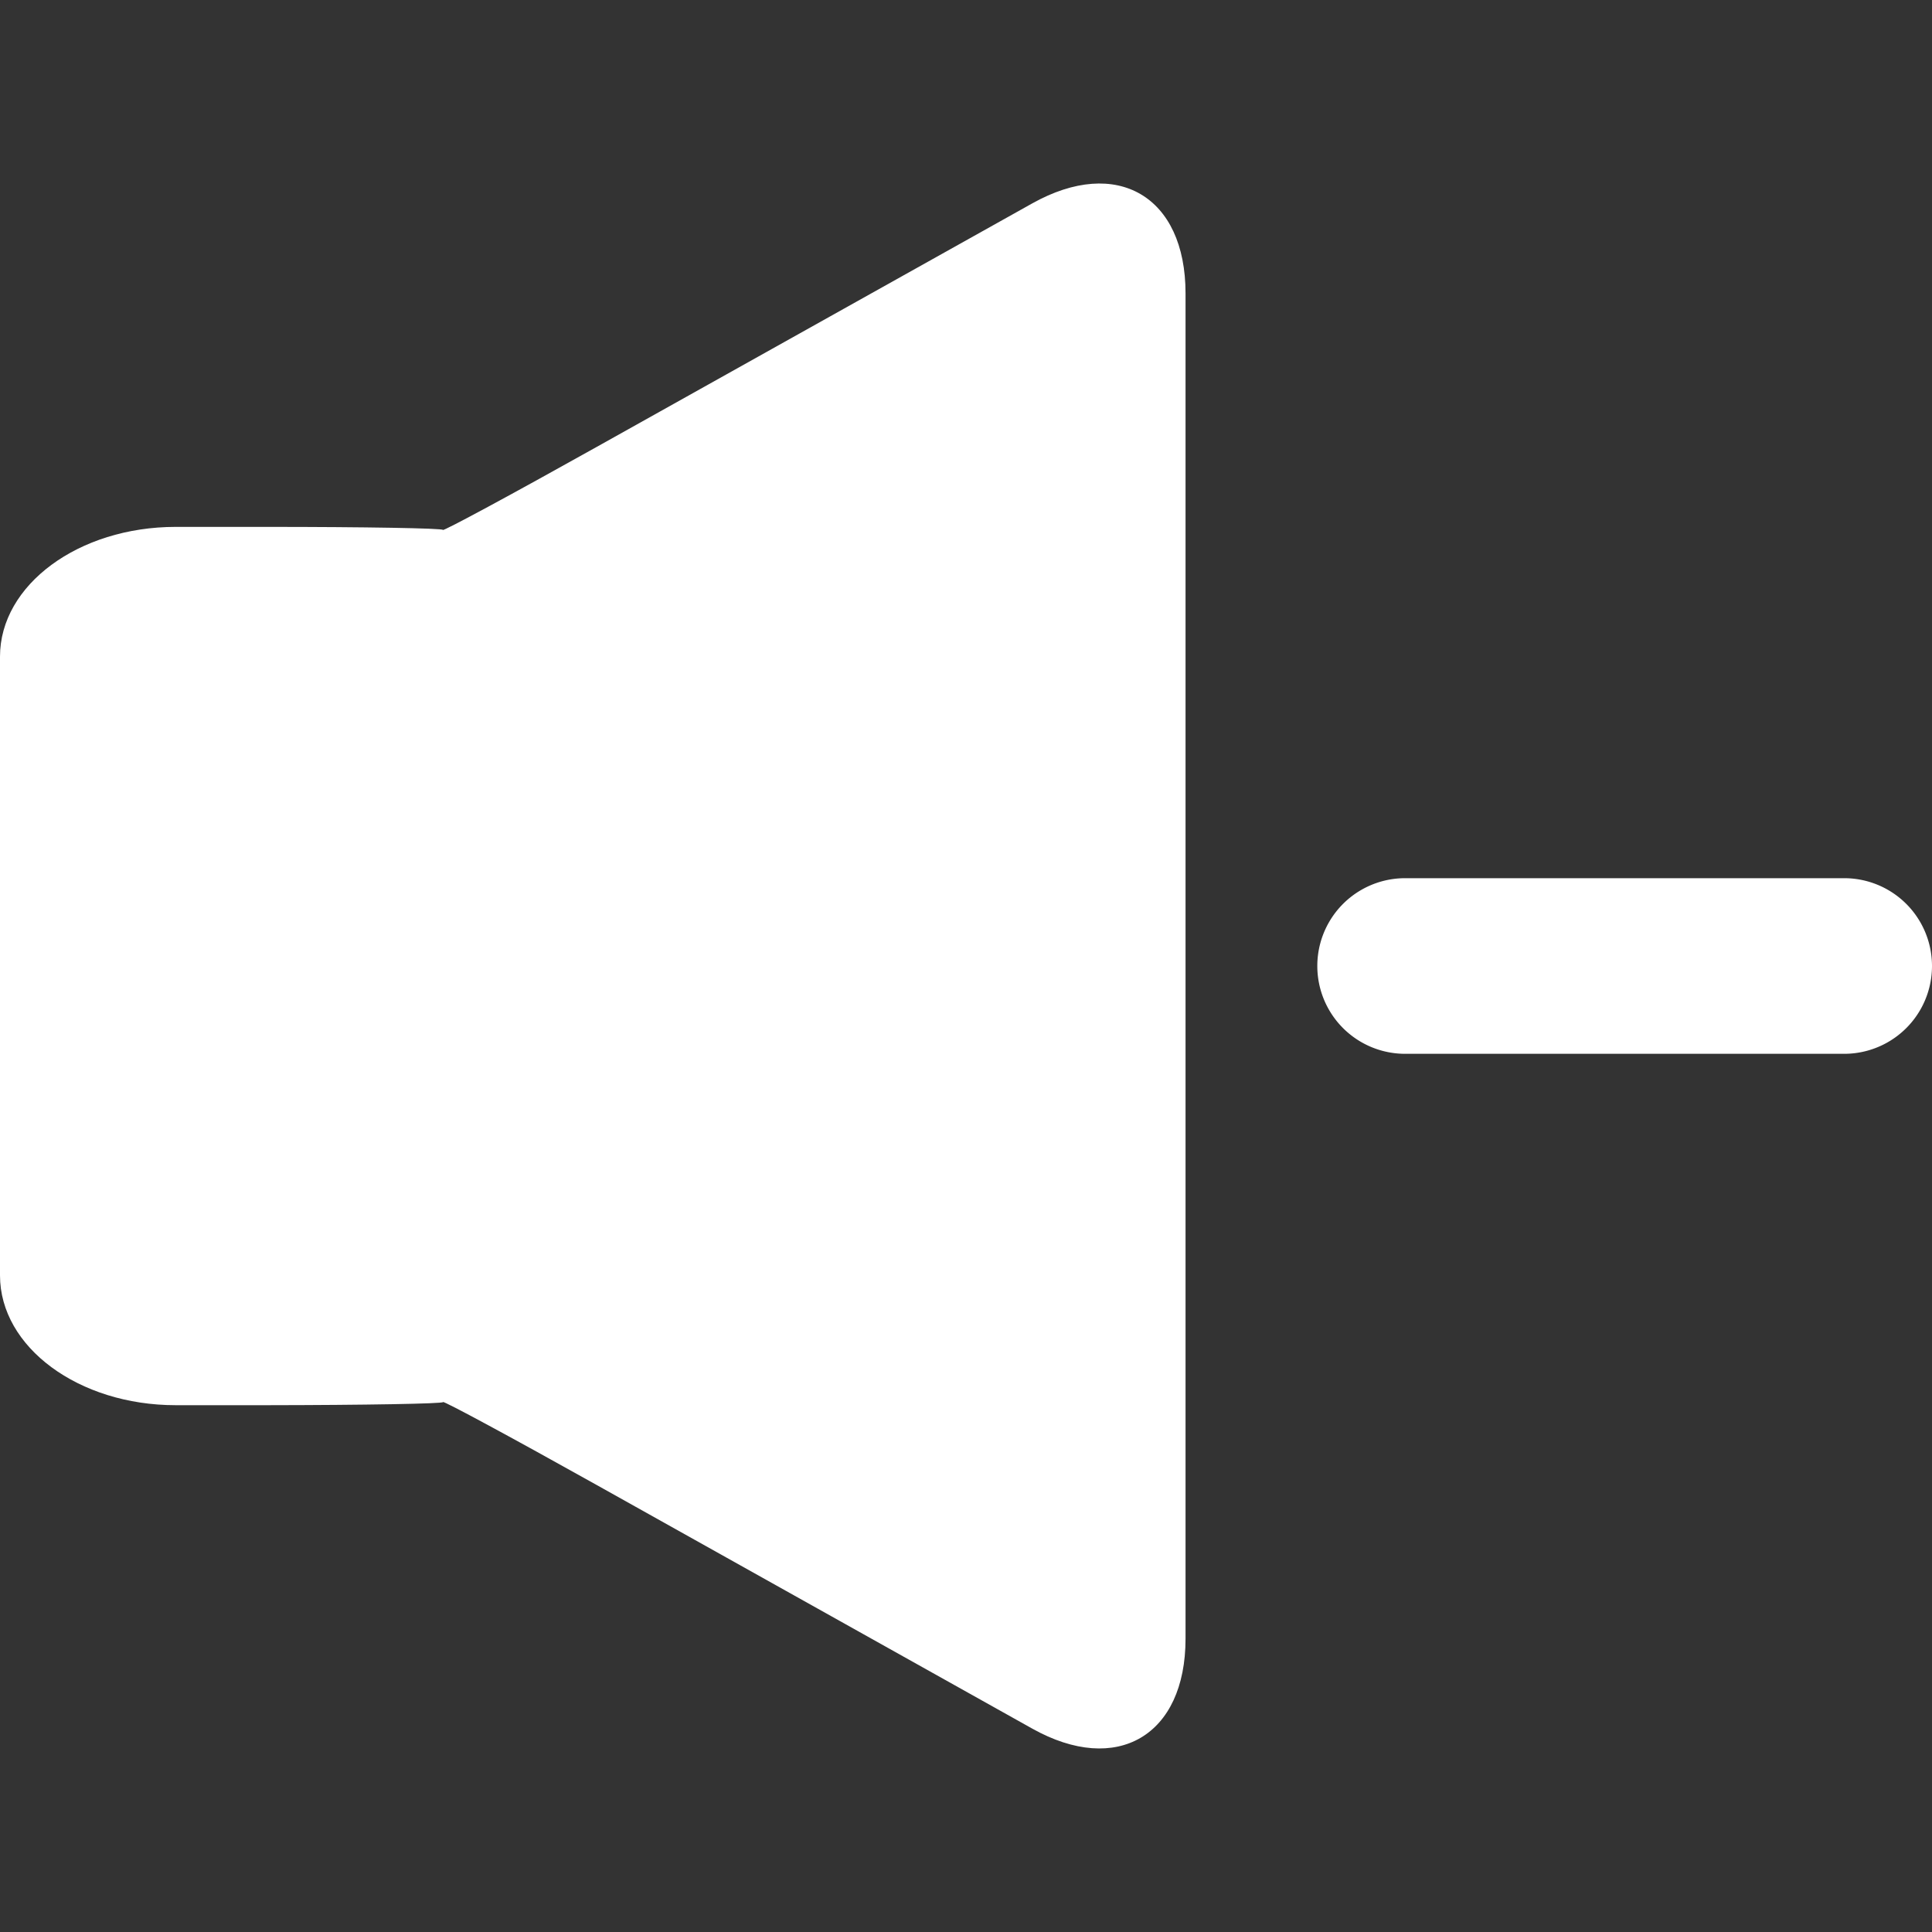<svg id="Layer_1" data-name="Layer 1" xmlns="http://www.w3.org/2000/svg" viewBox="0 0 512 512"><rect x="0" y="0" width="512" height="512" fill="#333333" stroke="none"/><title>decrease-volume-glyph</title><path d="M117.42,371.57c0-.44,18.19,9.38,40.62,21.92L273.56,458.1c22.43,12.55,40.62,1.88,40.62-23.82V77.73C314.18,52,296,41.35,273.56,53.9L158,118.51c-22.44,12.55-40.62,22.36-40.62,21.92s-20.84-.8-46.55-.8H46.55C20.84,139.64,0,155,0,174V338c0,19,20.84,34.39,46.55,34.39H70.88C96.58,372.36,117.42,372,117.42,371.57Z" fill="white"/><path d="M488.73,232.73H372.37a23.27,23.27,0,1,0,0,46.54H488.73a23.27,23.27,0,1,0,0-46.54Z" fill="white"/></svg>